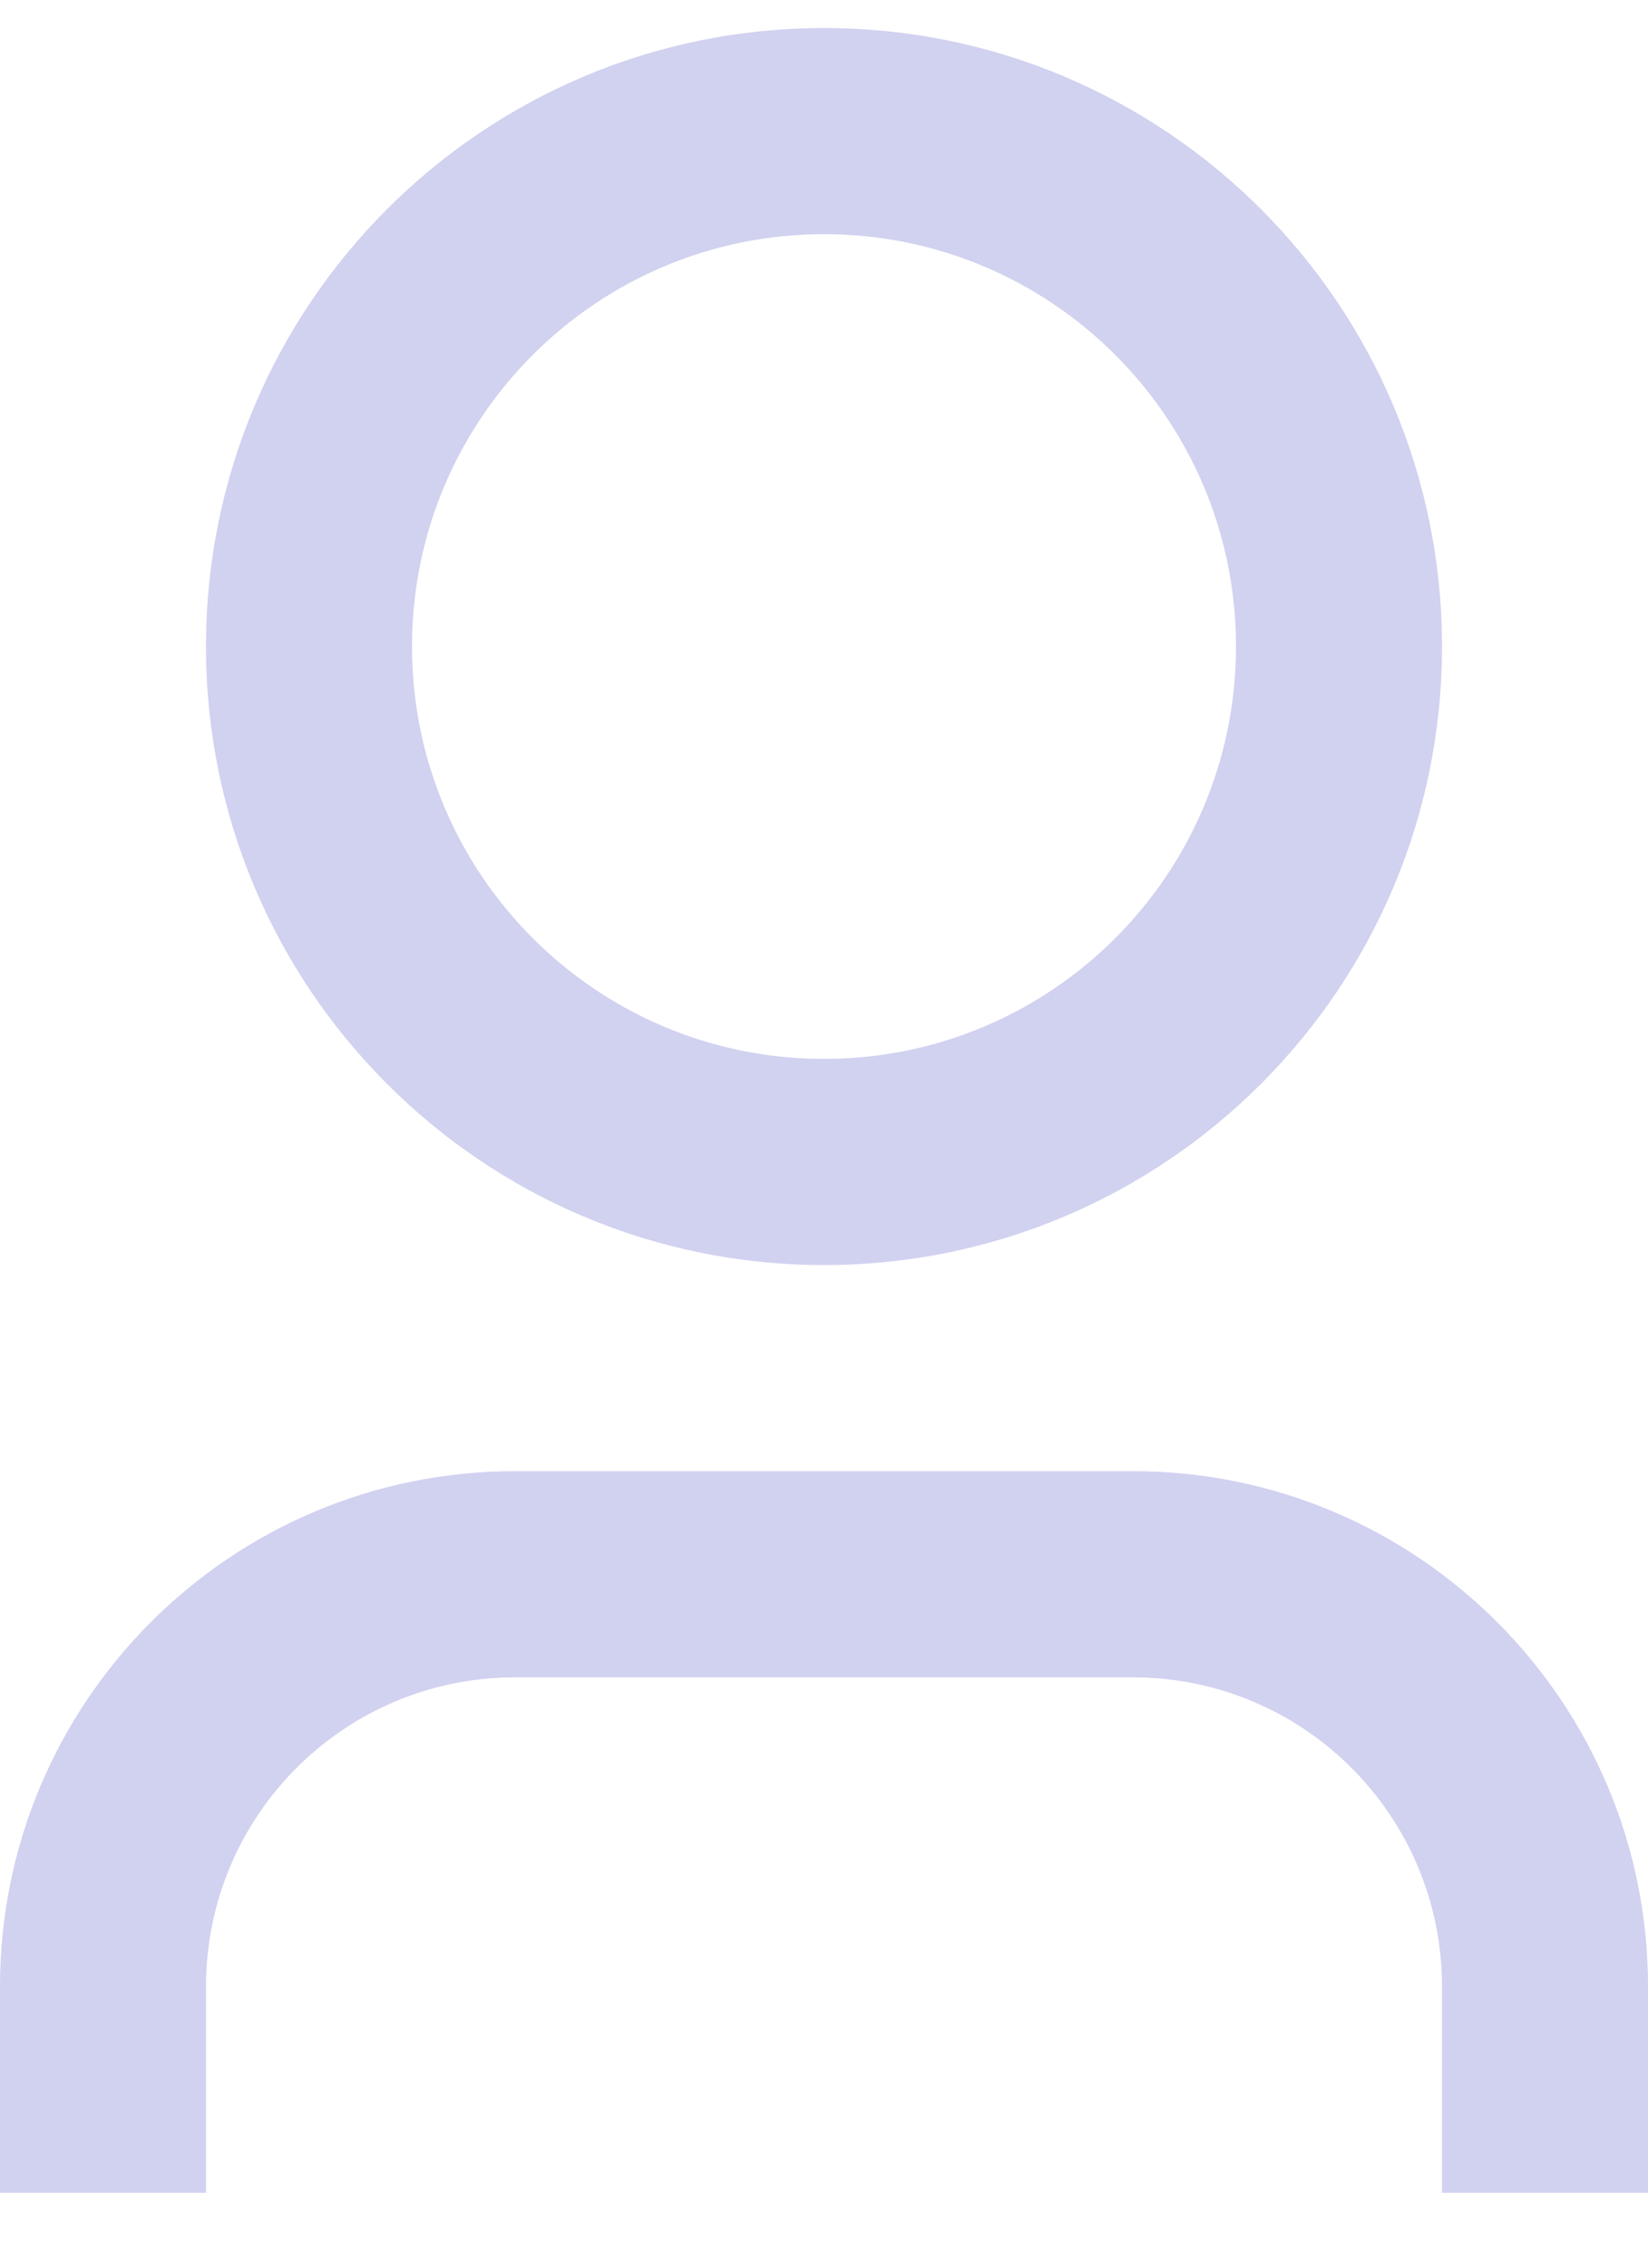 <svg width="16" height="22" viewBox="0 0 16 22" fill="none" xmlns="http://www.w3.org/2000/svg">
<path d="M16 21.273H14V19.273C14 17.616 12.657 16.273 11 16.273H5C3.343 16.273 2 17.616 2 19.273V21.273H0V19.273C0 16.511 2.239 14.273 5 14.273H11C13.761 14.273 16 16.511 16 19.273V21.273ZM8 12.273C4.686 12.273 2 9.586 2 6.272C2 2.959 4.686 0.272 8 0.272C11.314 0.272 14 2.959 14 6.272C14 9.586 11.314 12.273 8 12.273ZM8 10.273C10.209 10.273 12 8.482 12 6.272C12 4.063 10.209 2.272 8 2.272C5.791 2.272 4 4.063 4 6.272C4 8.482 5.791 10.273 8 10.273Z" fill="#D1D1F0"/>
</svg>
